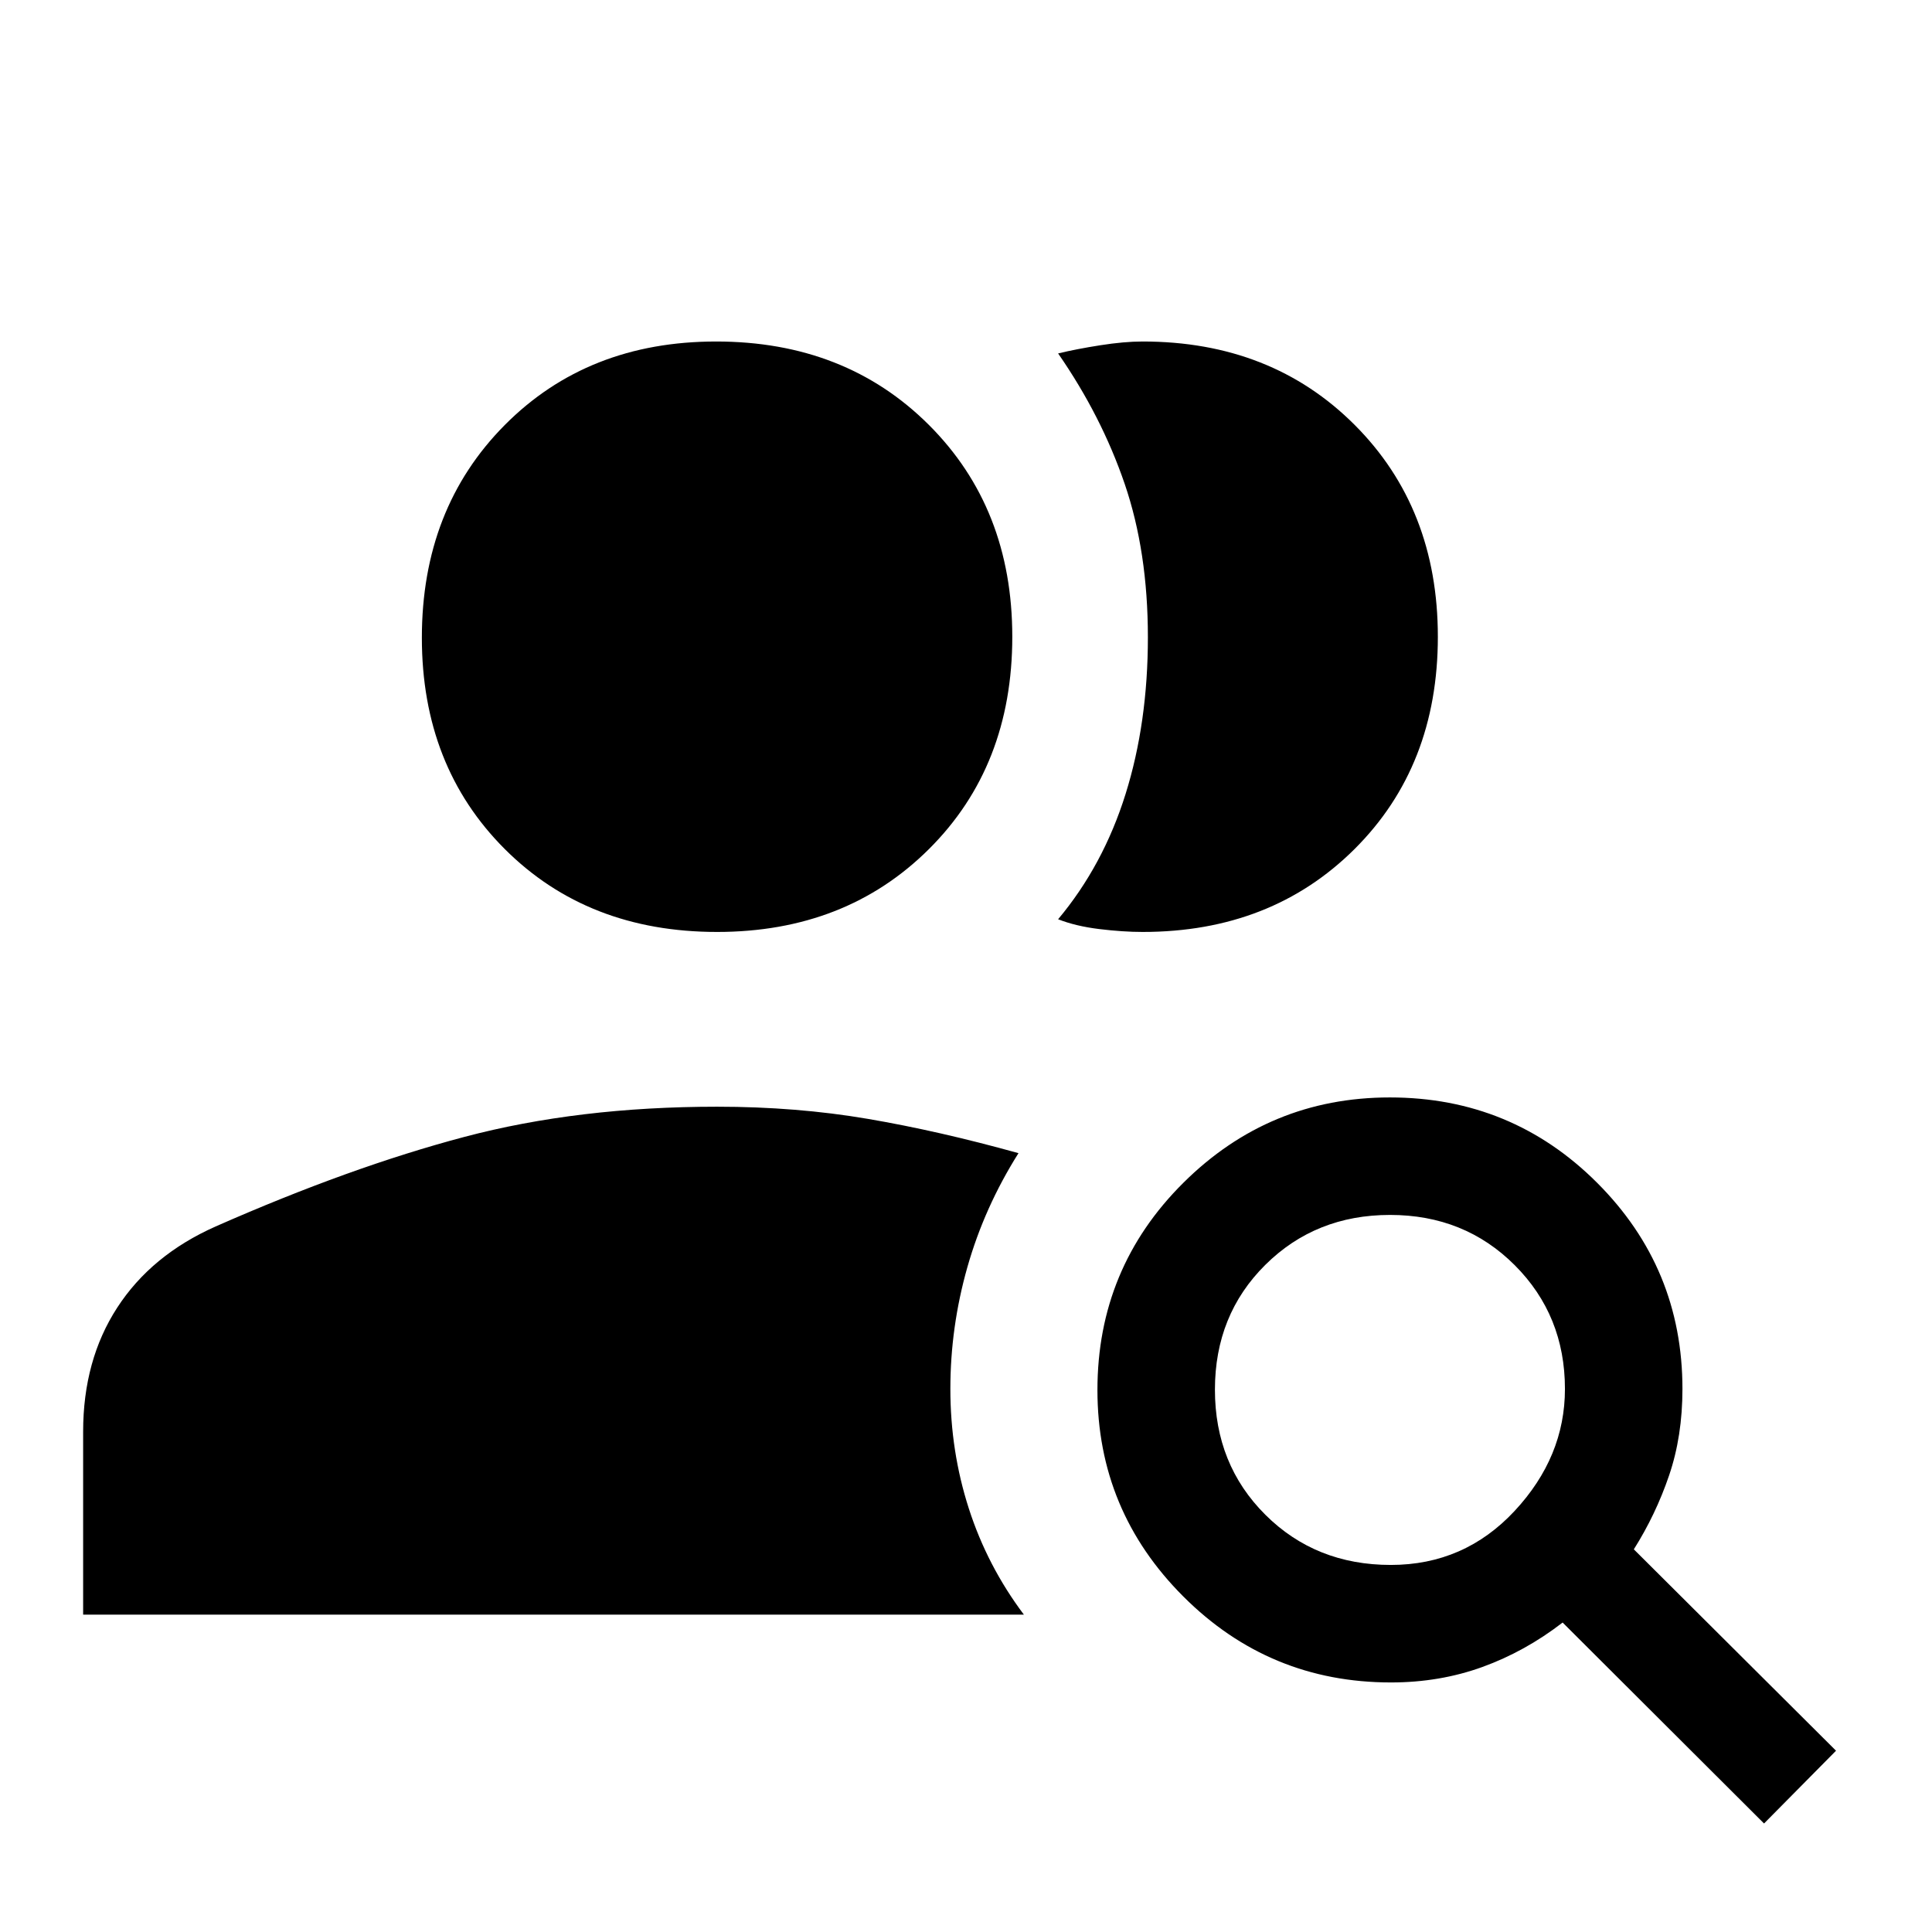 <svg xmlns="http://www.w3.org/2000/svg" height="48" viewBox="0 -960 960 960" width="48"><path d="M356.31-496.92q-64.3 0-105.5-41.2-41.19-41.2-41.19-104.99 0-64.19 41.19-105.69 41.2-41.51 105-41.51 64.18 0 105.69 41.39 41.5 41.4 41.5 105.31 0 64.29-41.39 105.49-41.39 41.2-105.3 41.2Zm334.78 314.53q36.52 0 61.52-26.84 25-26.85 25-60.62 0-36.54-24.96-61.5t-61.94-24.96q-36.99 0-62 24.83-25.02 24.83-25.02 62t25.03 62.13q25.03 24.96 62.37 24.96ZM876.54-53.92l-100.08-99.85q-18.62 14.38-39.85 22.08-21.23 7.69-45.46 7.69-60.44 0-103.14-42.69t-42.7-102.62q0-60.54 42.69-102.96 42.69-42.42 102.61-42.42 60.54 0 102.97 42.39Q836-329.9 836-269.85q0 23.51-6.64 42.99-6.63 19.47-17.52 36.71L912.31-90.08l-35.77 36.16ZM41.31-157.69v-90.93q0-35.55 16.96-61.66 16.95-26.12 48.91-40.31 66.9-29.49 123.56-44.49 56.66-15 125.57-15 39.46 0 74.85 6.03 35.39 6.03 74.92 17.05-16.93 26.85-25.39 56.62-8.46 29.77-8.46 60.53 0 30.97 9.19 59.48 9.19 28.52 27.35 52.68H41.31Zm673.15-485.92q0 64.29-41.38 105.49-41.38 41.2-105.28 41.2-9.8 0-21.53-1.43-11.73-1.42-20.5-4.88 22.43-26.78 33.52-62.23 11.09-35.44 11.09-77.91t-11.53-76.2q-11.54-33.74-33.08-64.81 9.13-2.21 21-4.07 11.86-1.86 21-1.86 63.91 0 105.3 41.39 41.39 41.4 41.39 105.31Z"/></svg>
